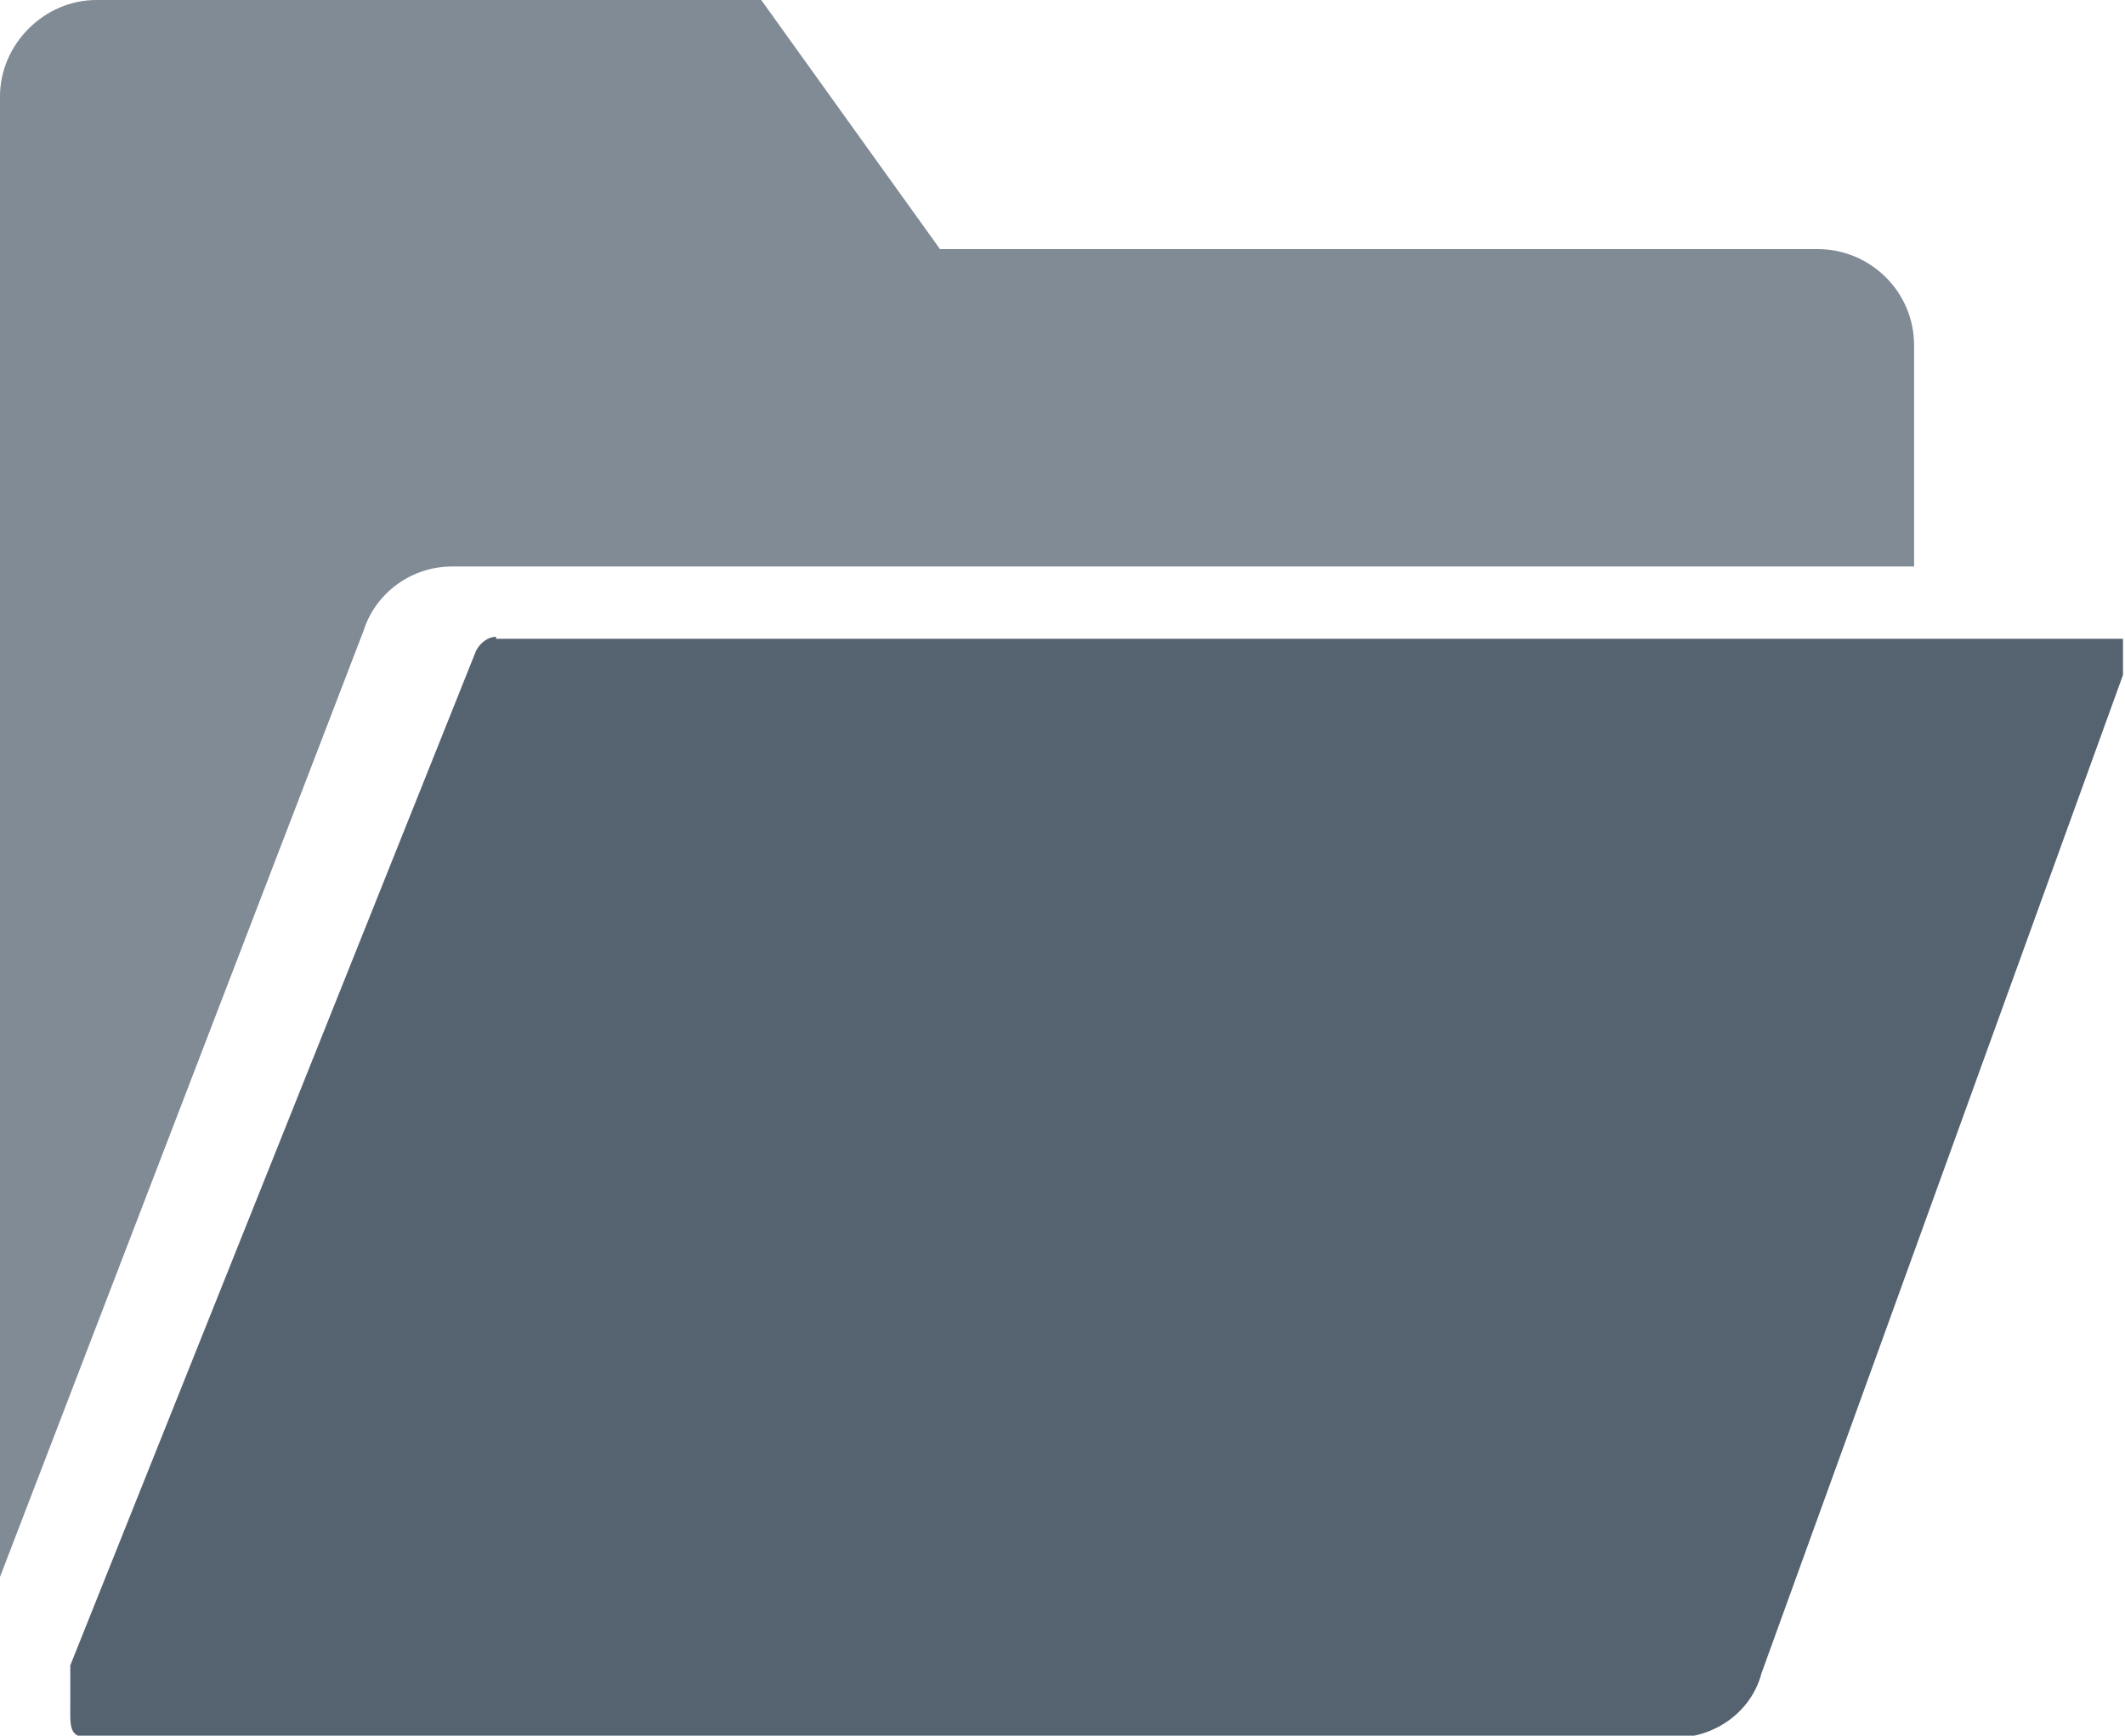 <?xml version="1.0" encoding="utf-8"?>
<!-- Generator: Adobe Illustrator 23.0.1, SVG Export Plug-In . SVG Version: 6.00 Build 0)  -->
<svg version="1.1" id="Livello_1" xmlns="http://www.w3.org/2000/svg" xmlns:xlink="http://www.w3.org/1999/xlink" x="0px" y="0px"
	 viewBox="0 0 105.8 86.4" style="enable-background:new 0 0 105.8 86.4;" xml:space="preserve">
<style type="text/css">
	.st0{fill:#556371;}
	.st1{fill:#818B95;}
</style>
<path id="Path_1446" class="st0" d="M24.7,31.7c-0.4,0-0.8,0.3-1,0.7L3.5,82.9v1.8c0,1.3-0.1,1.8,1,1.8h78.9c2,0,3.8-1.3,4.3-3.2
	l18-49.7v-1.8H24.7z"/>
<path id="Path_1447" class="st1" d="M22.5,28.2h72.8V17.2c0-2.7-2.2-4.8-4.8-4.8H46.8L37.9,0H4.8C2.2,0,0,2.2,0,4.8v73.7l18.1-47.1
	C18.7,29.5,20.5,28.2,22.5,28.2z"/>
</svg>
